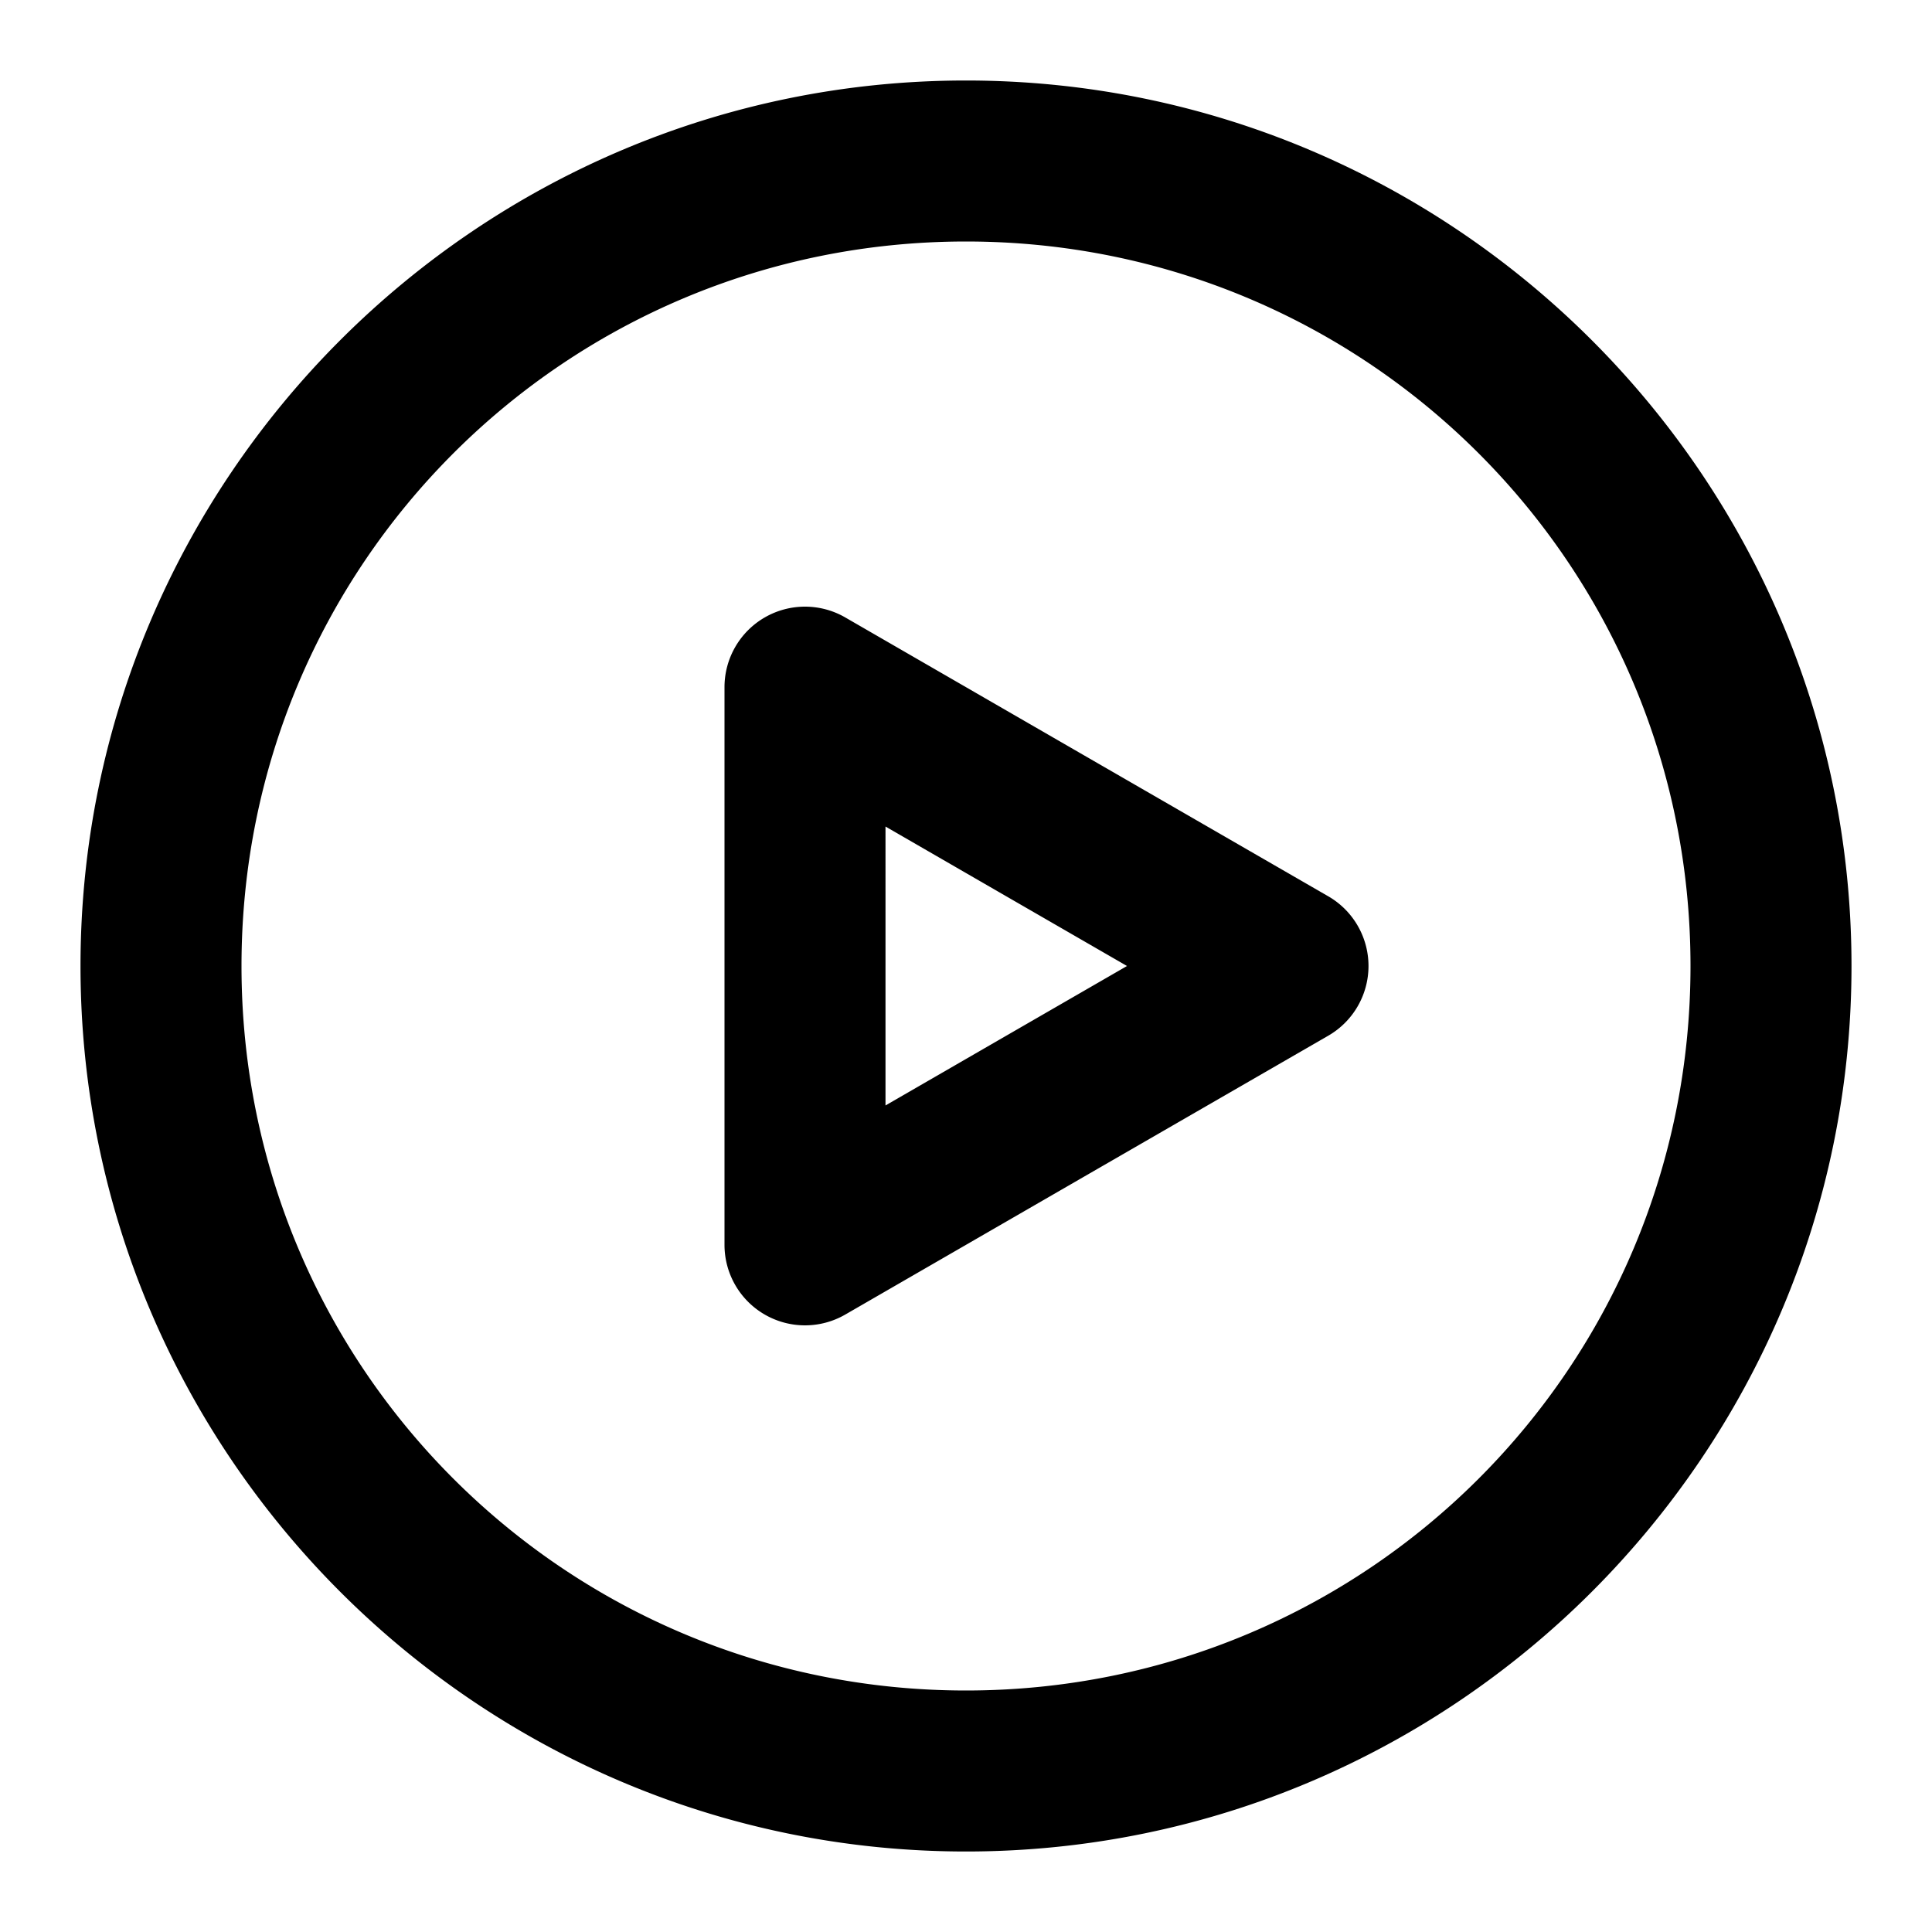 <svg xmlns="http://www.w3.org/2000/svg" width="48" height="48" viewBox="0 0 48 48"><path d="M24 2C11.873 2 2 11.873 2 24s9.873 22 22 22 22-9.873 22-22S36.127 2 24 2zm0 4c9.965 0 18 8.035 18 18s-8.035 18-18 18S6 33.965 6 24 14.035 6 24 6zm-4 9.072a2 2 0 0 0-1 .268 2 2 0 0 0-1 1.732v13.856a2 2 0 0 0 3 1.732l6-3.465 6-3.463a2 2 0 0 0 0-3.464l-6-3.463-6-3.465a2 2 0 0 0-1-.268zm2 5.463 3 1.733L28 24l-3 1.732-3 1.733z"/></svg>